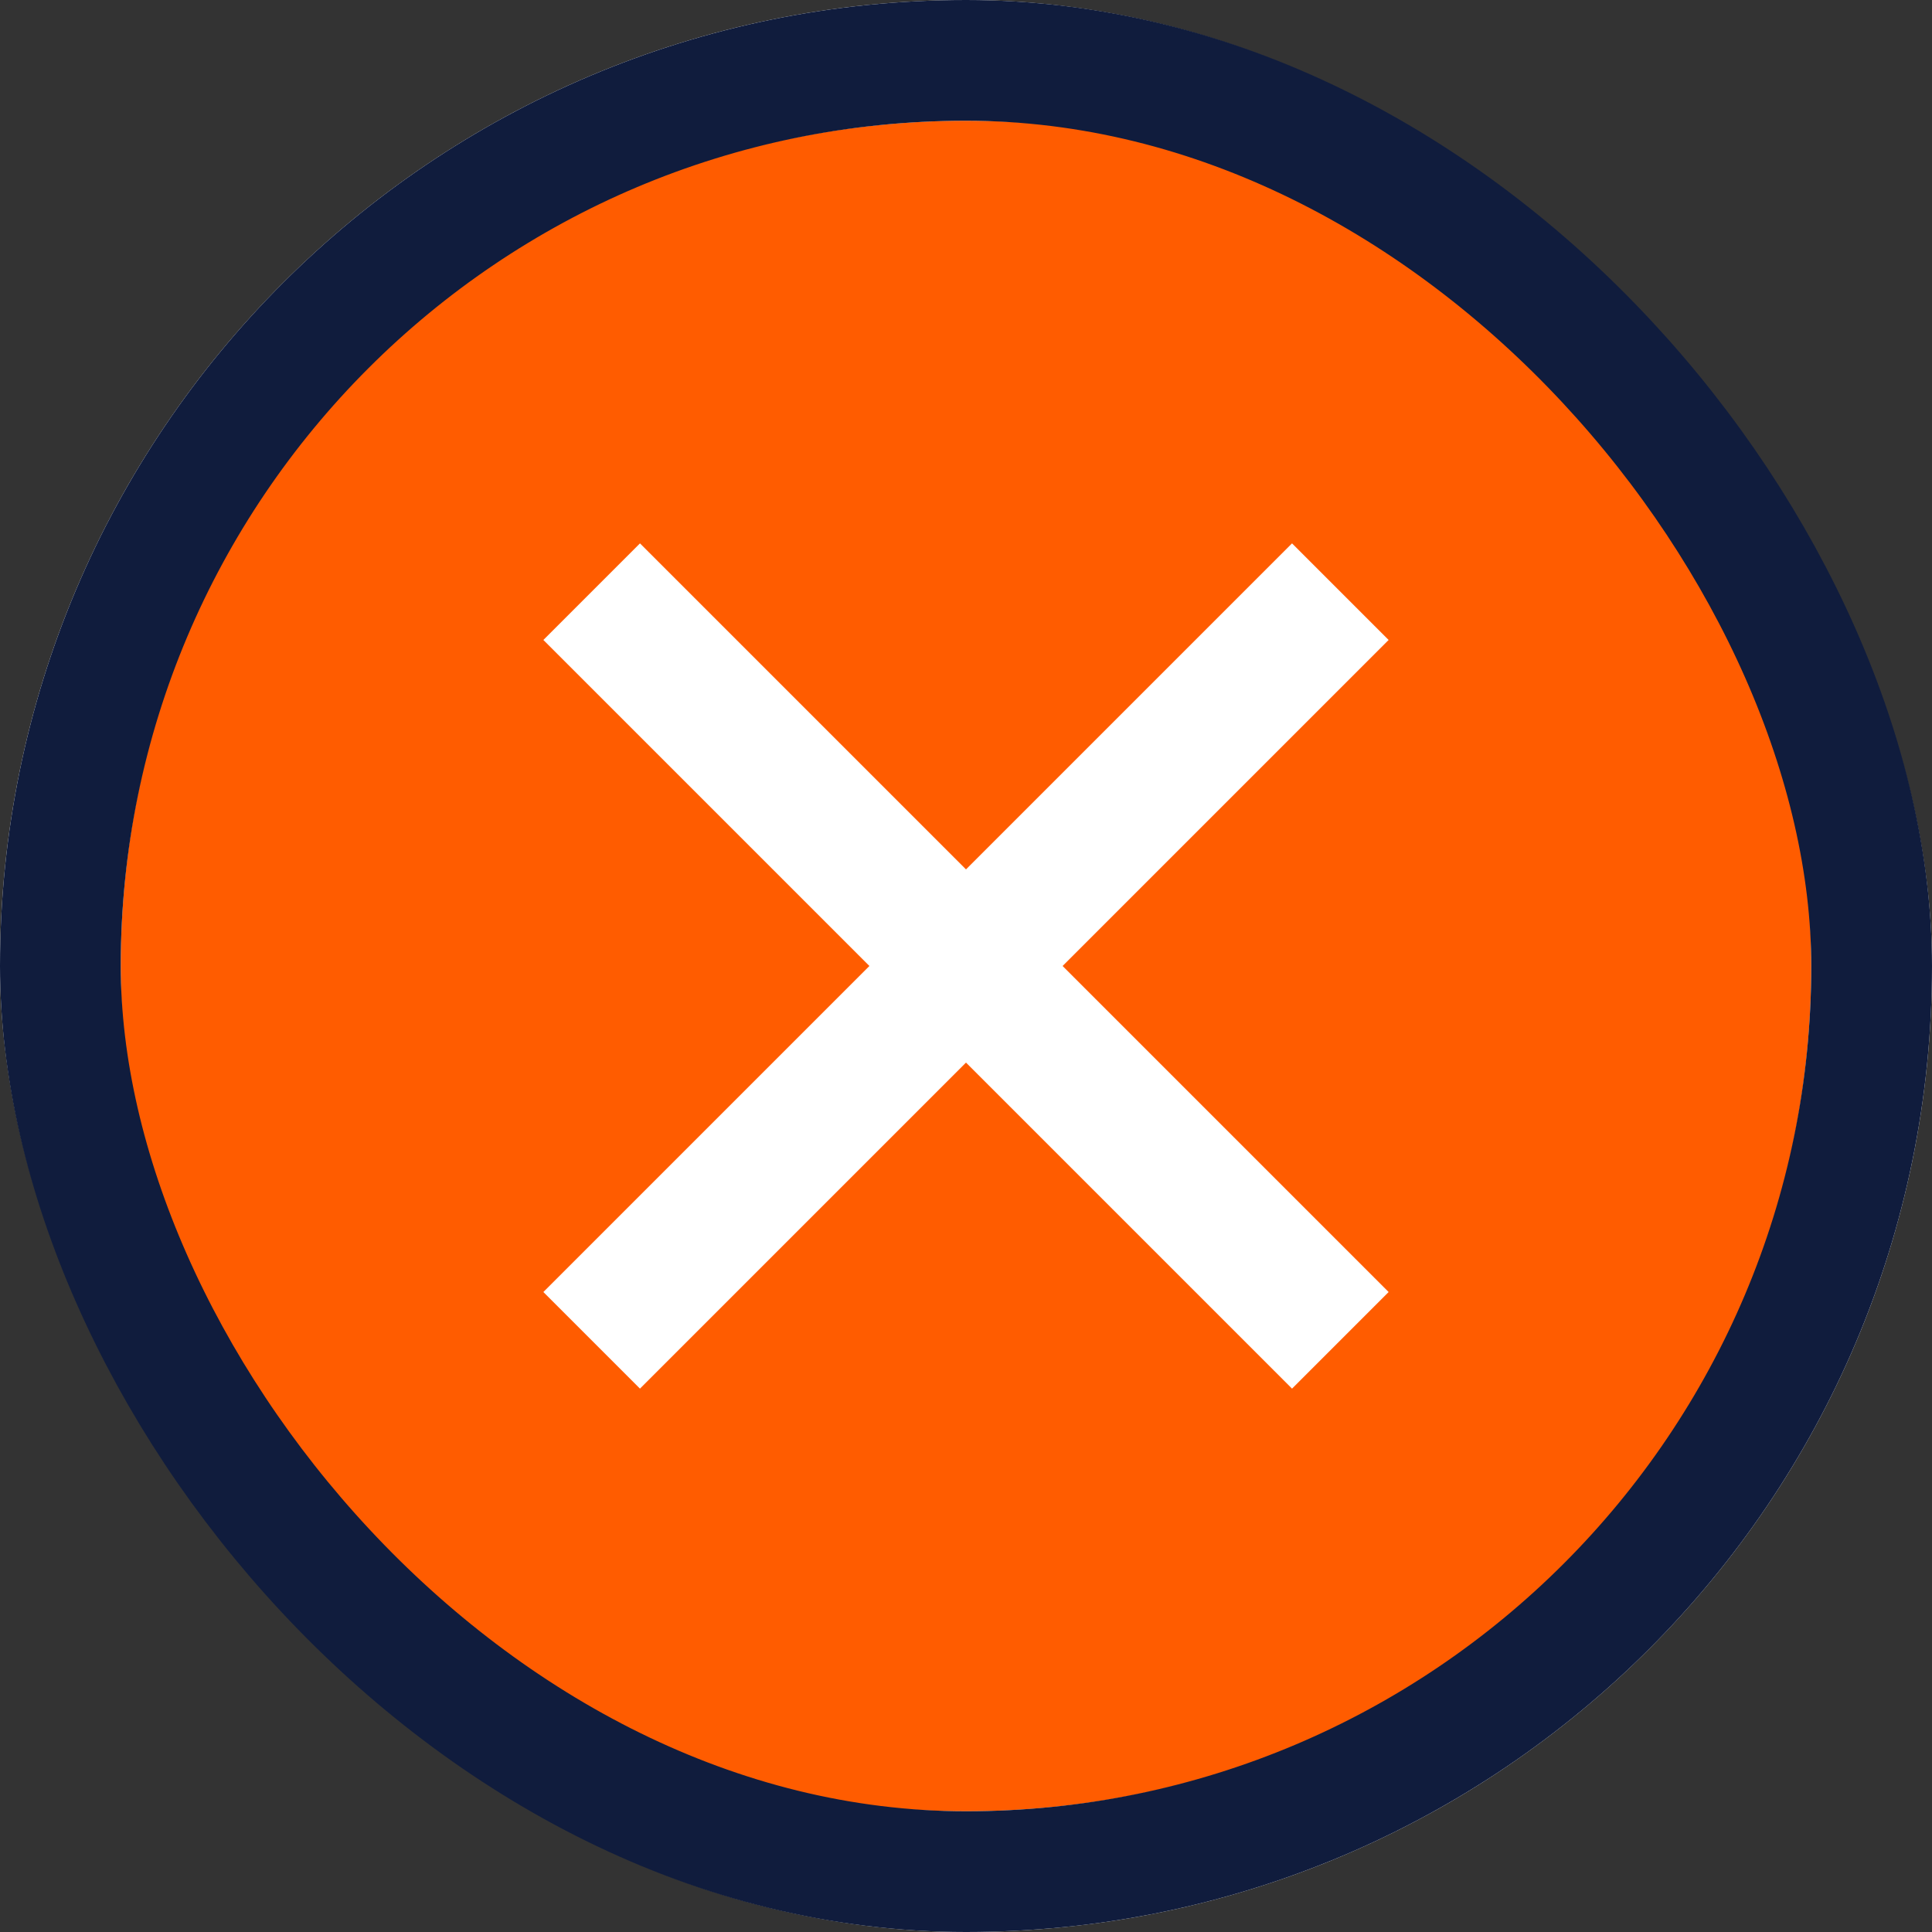 <svg width="16" height="16" viewBox="0 0 16 16" fill="none" xmlns="http://www.w3.org/2000/svg">
<rect x="0" y="0" width="16" height="16" fill="#333333" stroke="none"/>
<g clip-path="url(#clip0_204_4785)">
<rect width="16" height="16" rx="8" fill="white"/>
<path d="M8 1C4.1 1 1 4.1 1 8C1 11.9 4.1 15 8 15C11.9 15 15 11.9 15 8C15 4.1 11.9 1 8 1ZM10.7 11.5L8 8.8L5.3 11.5L4.5 10.7L7.2 8L4.5 5.3L5.3 4.5L8 7.2L10.7 4.5L11.5 5.3L8.8 8L11.5 10.7L10.7 11.5Z" fill="#FF5C00"/>
</g>
<rect x="0.5" y="0.5" width="15" height="15" rx="7.5" stroke="#101C3D"/>
<defs>
<clipPath id="clip0_204_4785">
<rect width="16" height="16" rx="8" fill="white"/>
</clipPath>
</defs>
</svg>

